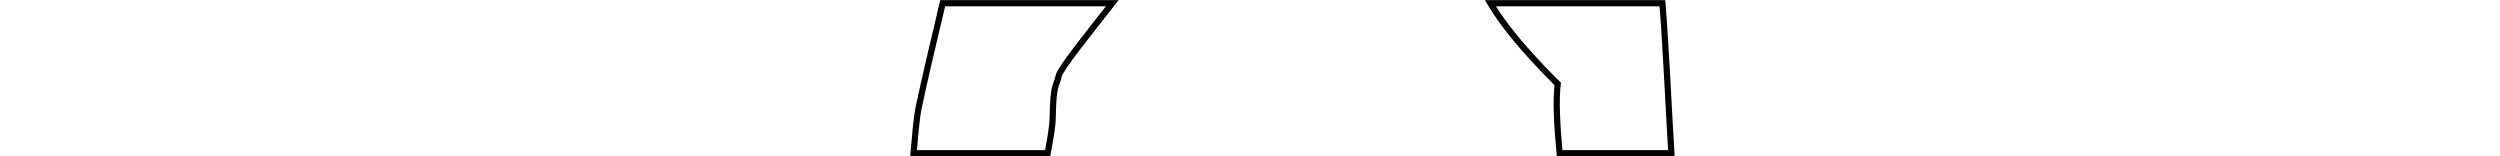 <?xml version="1.0" encoding="UTF-8" standalone="no"?>
<!-- Created with Inkscape (http://www.inkscape.org/) -->

<svg
   xmlns:dc="http://purl.org/dc/elements/1.1/"
   xmlns:cc="http://creativecommons.org/ns#"
   xmlns:rdf="http://www.w3.org/1999/02/22-rdf-syntax-ns#"
   xmlns:svg="http://www.w3.org/2000/svg"
   xmlns="http://www.w3.org/2000/svg"
   xmlns:sodipodi="http://sodipodi.sourceforge.net/DTD/sodipodi-0.dtd"
   xmlns:inkscape="http://www.inkscape.org/namespaces/inkscape"
   width="210.009mm"
   height="13.144mm"
   viewBox="0 0 210.009 13.144"
   version="1.1"
   id="svg8"
   inkscape:version="0.92.3 (2405546, 2018-03-11)"
   sodipodi:docname="erde.svg">
  <defs
     id="defs6" />
  <sodipodi:namedview
     pagecolor="#ffffff"
     bordercolor="#666666"
     borderopacity="1"
     objecttolerance="10"
     gridtolerance="10000"
     guidetolerance="10"
     inkscape:pageopacity="0"
     inkscape:pageshadow="2"
     inkscape:window-width="1920"
     inkscape:window-height="1017"
     id="namedview4"
     showgrid="false"
     inkscape:snap-perpendicular="false"
     inkscape:zoom="0.84096521"
     inkscape:cx="767.89334"
     inkscape:cy="-69.790512"
     inkscape:window-x="-8"
     inkscape:window-y="-8"
     inkscape:window-maximized="1"
     inkscape:current-layer="svg8">
    <inkscape:grid
       type="xygrid"
       id="grid817"
       originx="1.321"
       originy="-76.541" />
  </sodipodi:namedview>
  <path
     id="path8644"
     style="display:inline;fill:none;fill-opacity:1;stroke:#000000;stroke-width:0.519px;stroke-linecap:butt;stroke-linejoin:miter;stroke-opacity:1"
     d="m 79.189,0.272 c -0.716,3.029 -1.512,6.352 -2.004,8.702 -0.225,1.074 -0.314,2.531 -0.442,3.897 h 11.262 c 0.189,-1.04 0.411,-2.102 0.428,-3.088 0.047,-2.817 0.311,-2.491 0.502,-3.409 0.125,-0.603 2.455,-3.496 4.499,-6.101 z M 131.013,12.871 h 9.387 c -0.152,-2.349 -0.487,-9.581 -0.755,-12.599 h -14.443 c 0.057,0.092 0.124,0.205 0.178,0.295 1.788,2.936 5.473,6.479 5.473,6.479 -0.17,1.409 -0.056,3.521 0.159,5.825 z"
     inkscape:connector-curvature="0" />
</svg>
